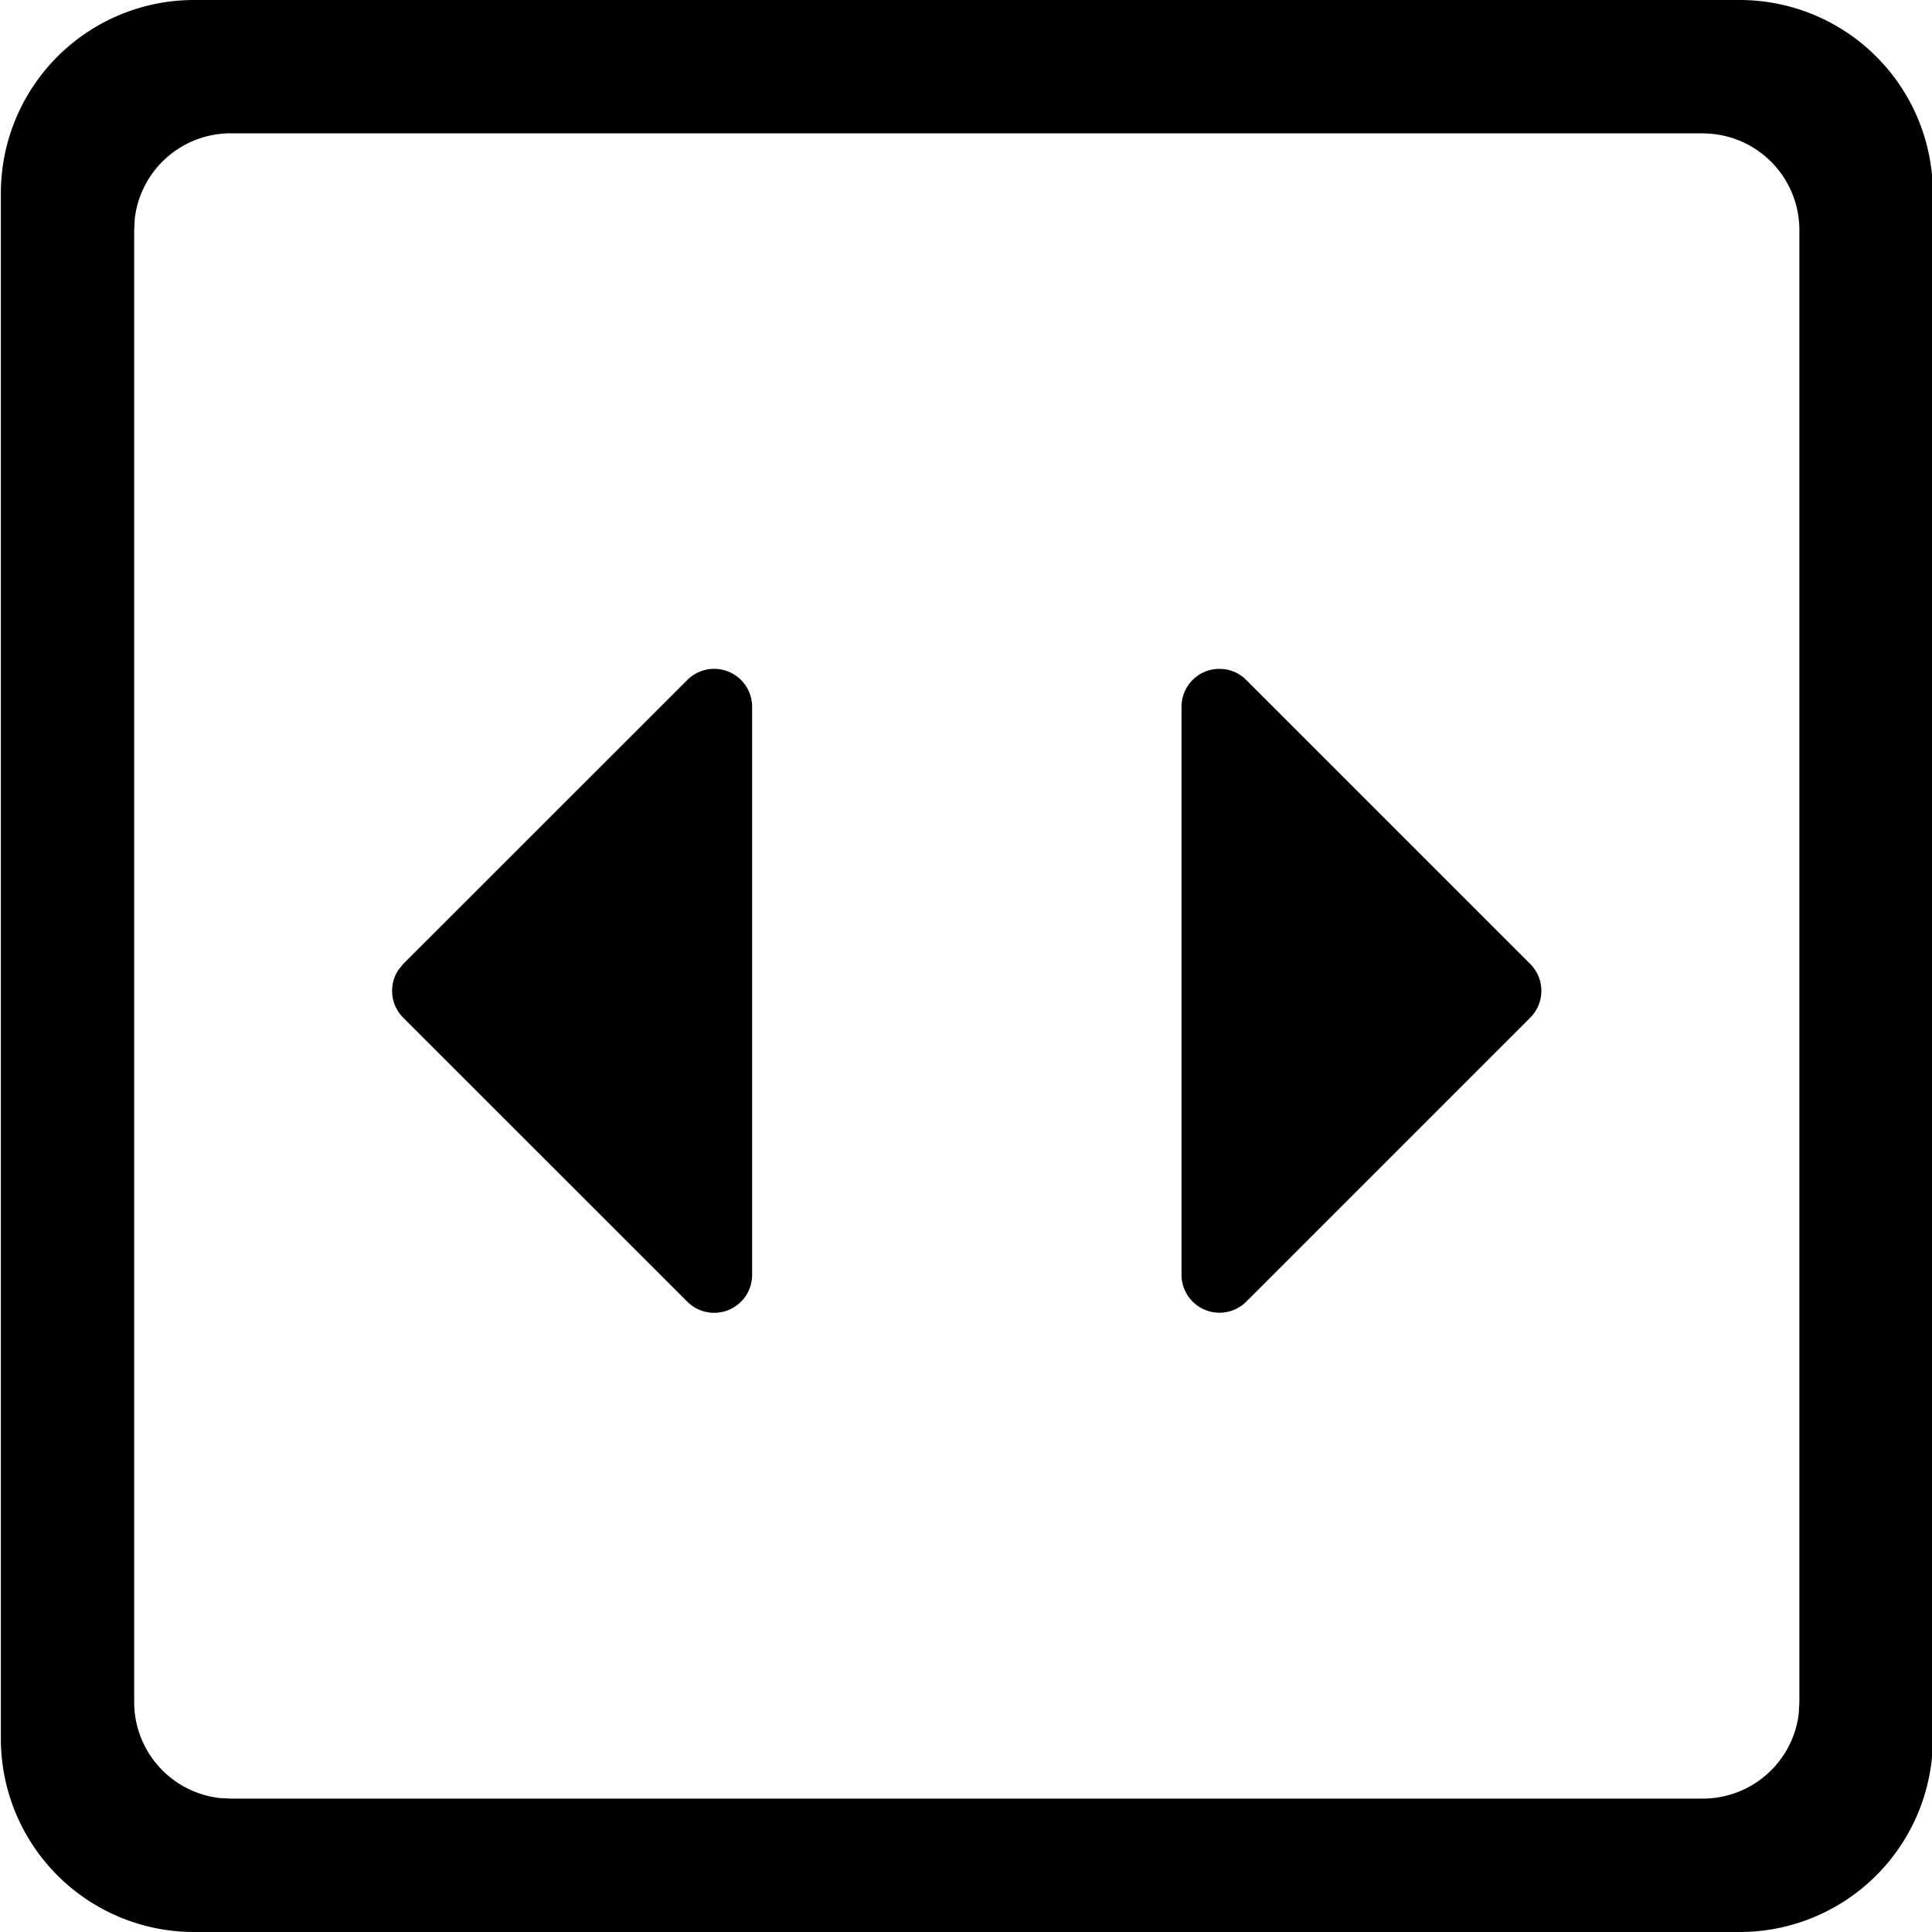 <svg viewBox="0 0 1024 1024" fill="currentColor" version="1.1" xmlns="http://www.w3.org/2000/svg" width="20" height="20" data-v-4811fc9d=""><path d="M922.061 0a102.4 102.4 0 0 1 102.4 102.4v819.2a102.4 102.4 0 0 1-102.4 102.4h-819.2a102.4 102.4 0 0 1-102.4-102.4V102.4a102.4 102.4 0 0 1 102.4-102.4h819.2z m-19.456 70.656H122.266a51.2 51.2 0 0 0-50.842 45.261l-0.307 5.99v780.186a51.2 51.2 0 0 0 45.21 50.893l5.99 0.307h780.186a51.2 51.2 0 0 0 50.893-45.21l0.307-5.99V121.907a51.2 51.2 0 0 0-51.2-51.2zM392.755 360.397a20.122 20.122 0 0 1 5.888 14.234v301.056a20.122 20.122 0 0 1-34.304 14.285l-150.63-150.579a20.122 20.122 0 0 1-2.56-25.293l2.56-3.174 150.579-150.528a20.122 20.122 0 0 1 28.467 0z m253.542-5.888c5.325 0 10.445 2.048 14.234 5.888l150.528 150.528a20.122 20.122 0 0 1 0 28.467l-150.528 150.528a20.122 20.122 0 0 1-34.304-14.234v-301.056c0-11.11 8.96-20.122 20.07-20.122z"></path></svg>